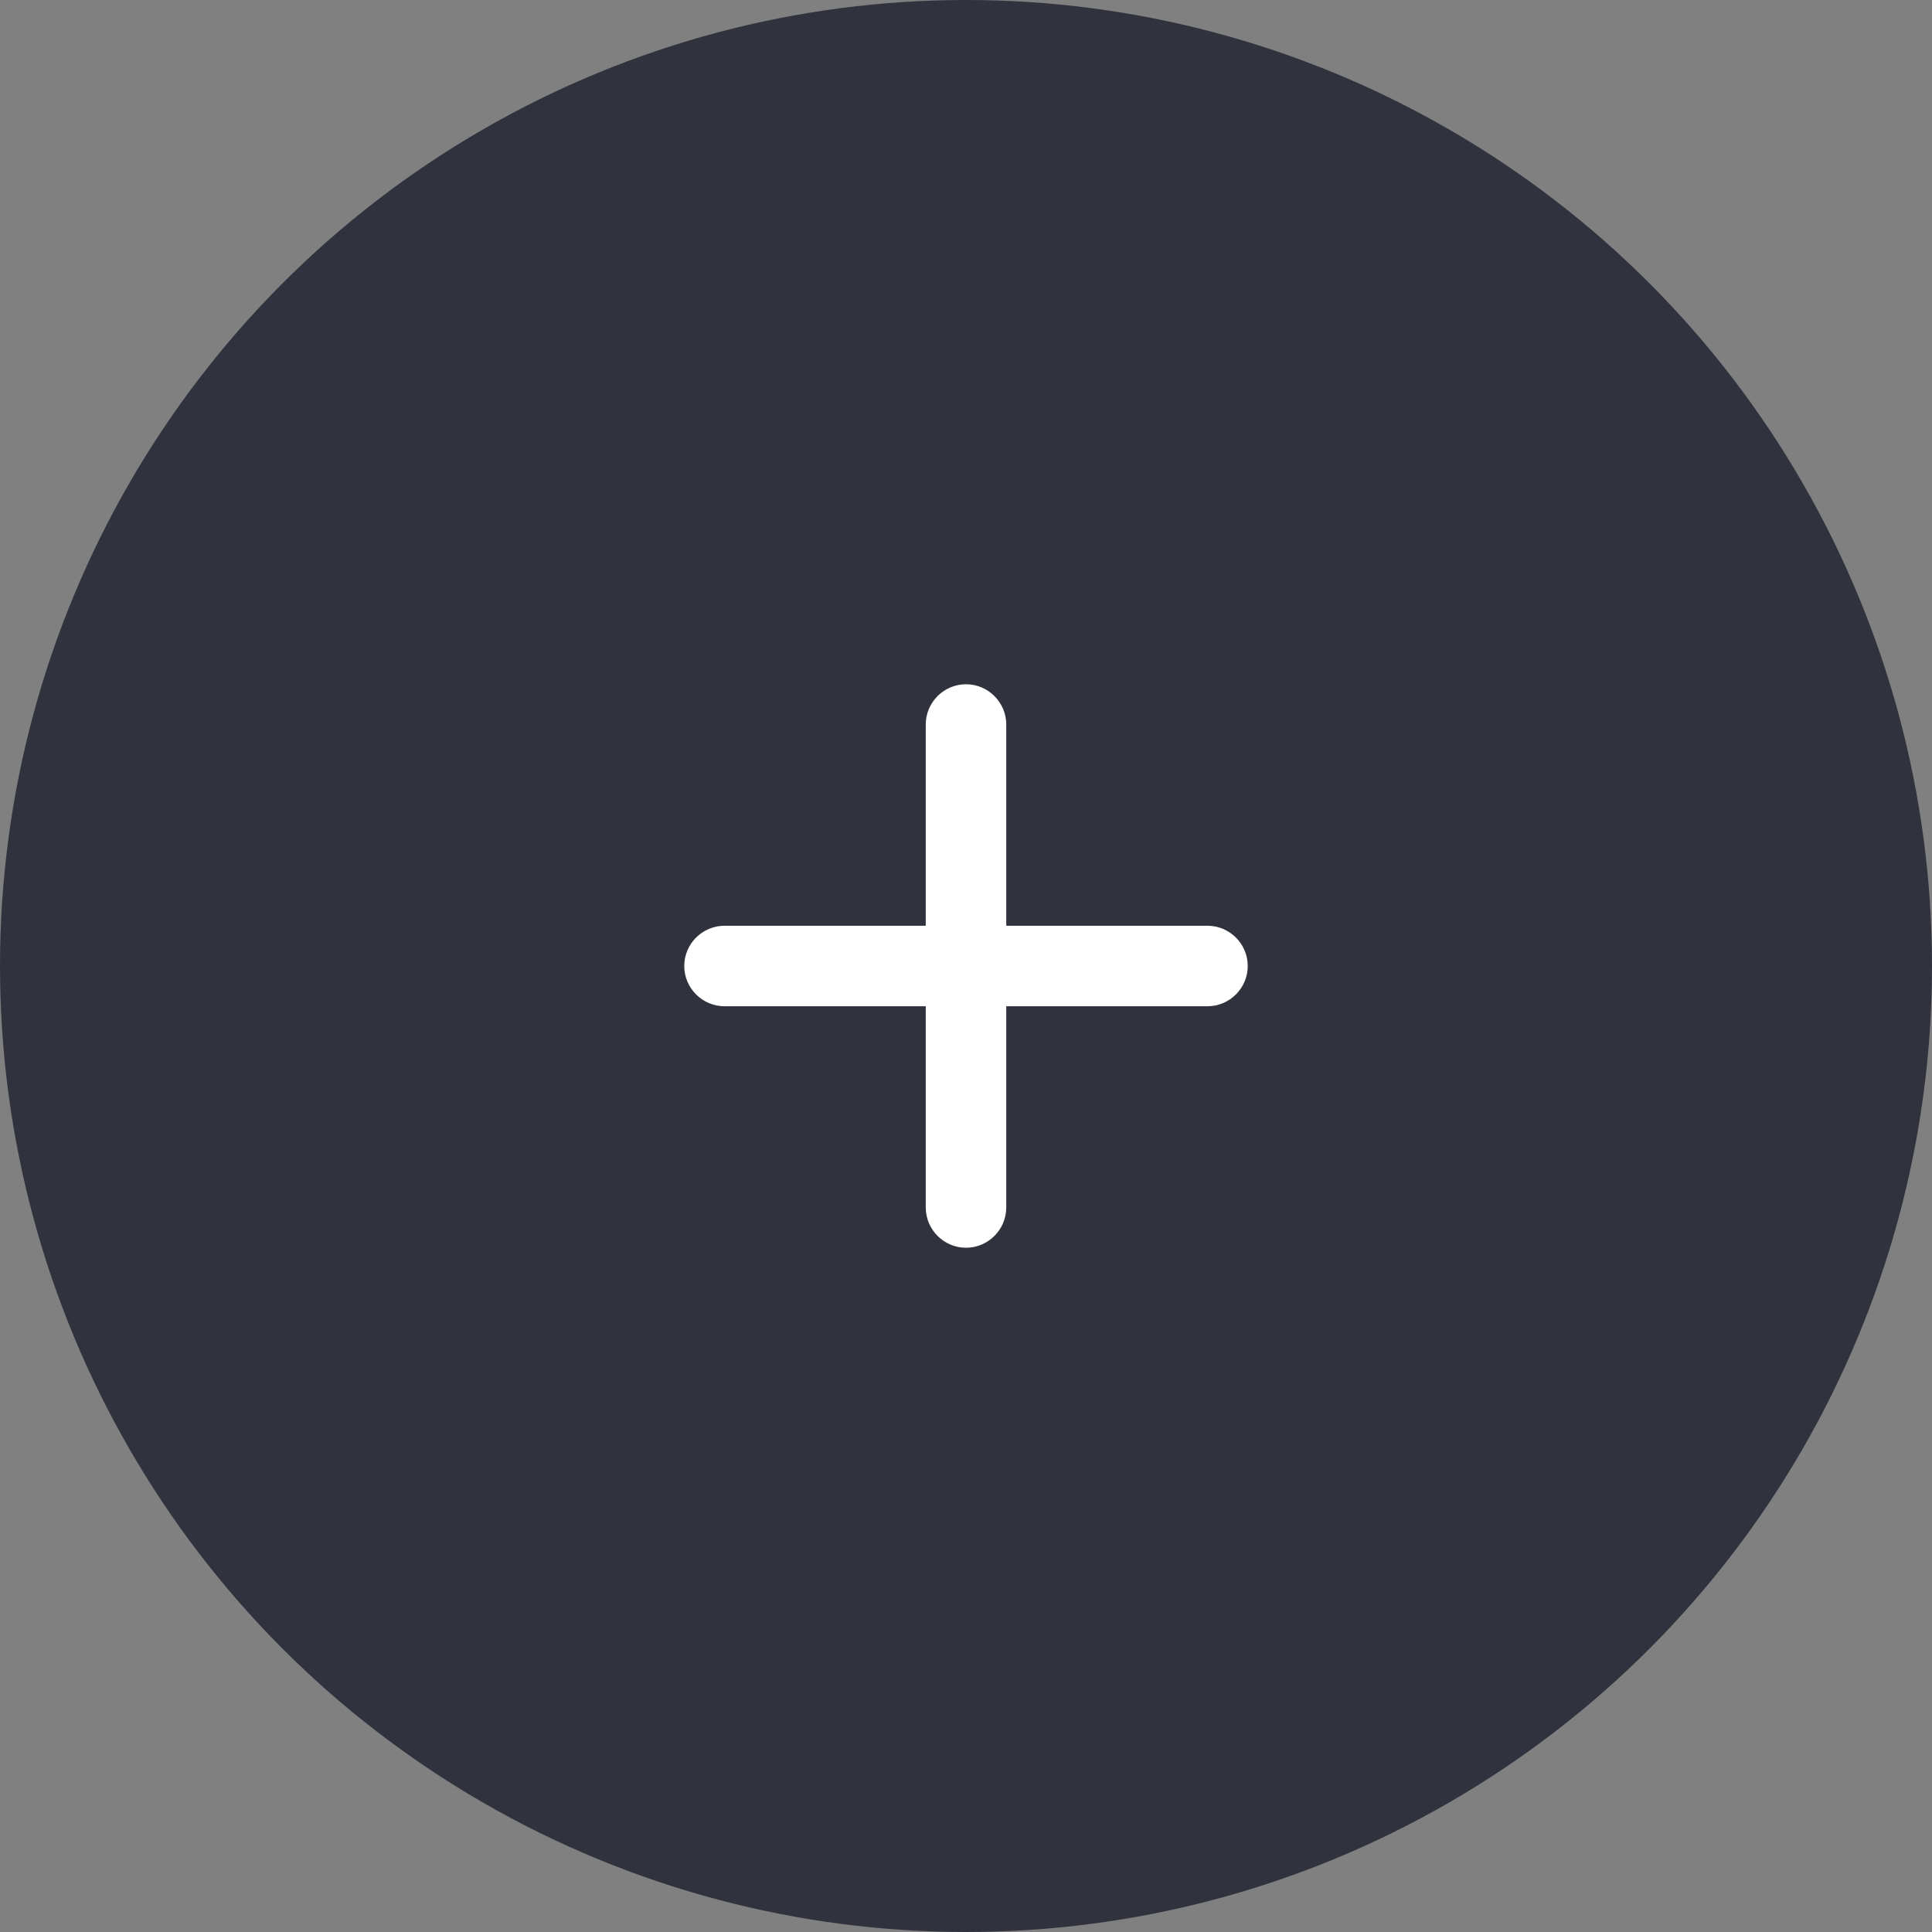 <svg width="48" height="48" viewBox="0 0 48 48" fill="none" xmlns="http://www.w3.org/2000/svg">
<rect x="0" y="0" width="48" height="48" fill="#808080" stroke="none"/>
<circle cx="24" cy="24" r="24" fill="#30333E"/>
<path d="M30 25H25V30C25 30.55 24.55 31 24 31C23.45 31 23 30.55 23 30V25H18C17.45 25 17 24.55 17 24C17 23.45 17.45 23 18 23H23V18C23 17.45 23.45 17 24 17C24.55 17 25 17.45 25 18V23H30C30.55 23 31 23.45 31 24C31 24.55 30.55 25 30 25Z" fill="white"/>
</svg>
